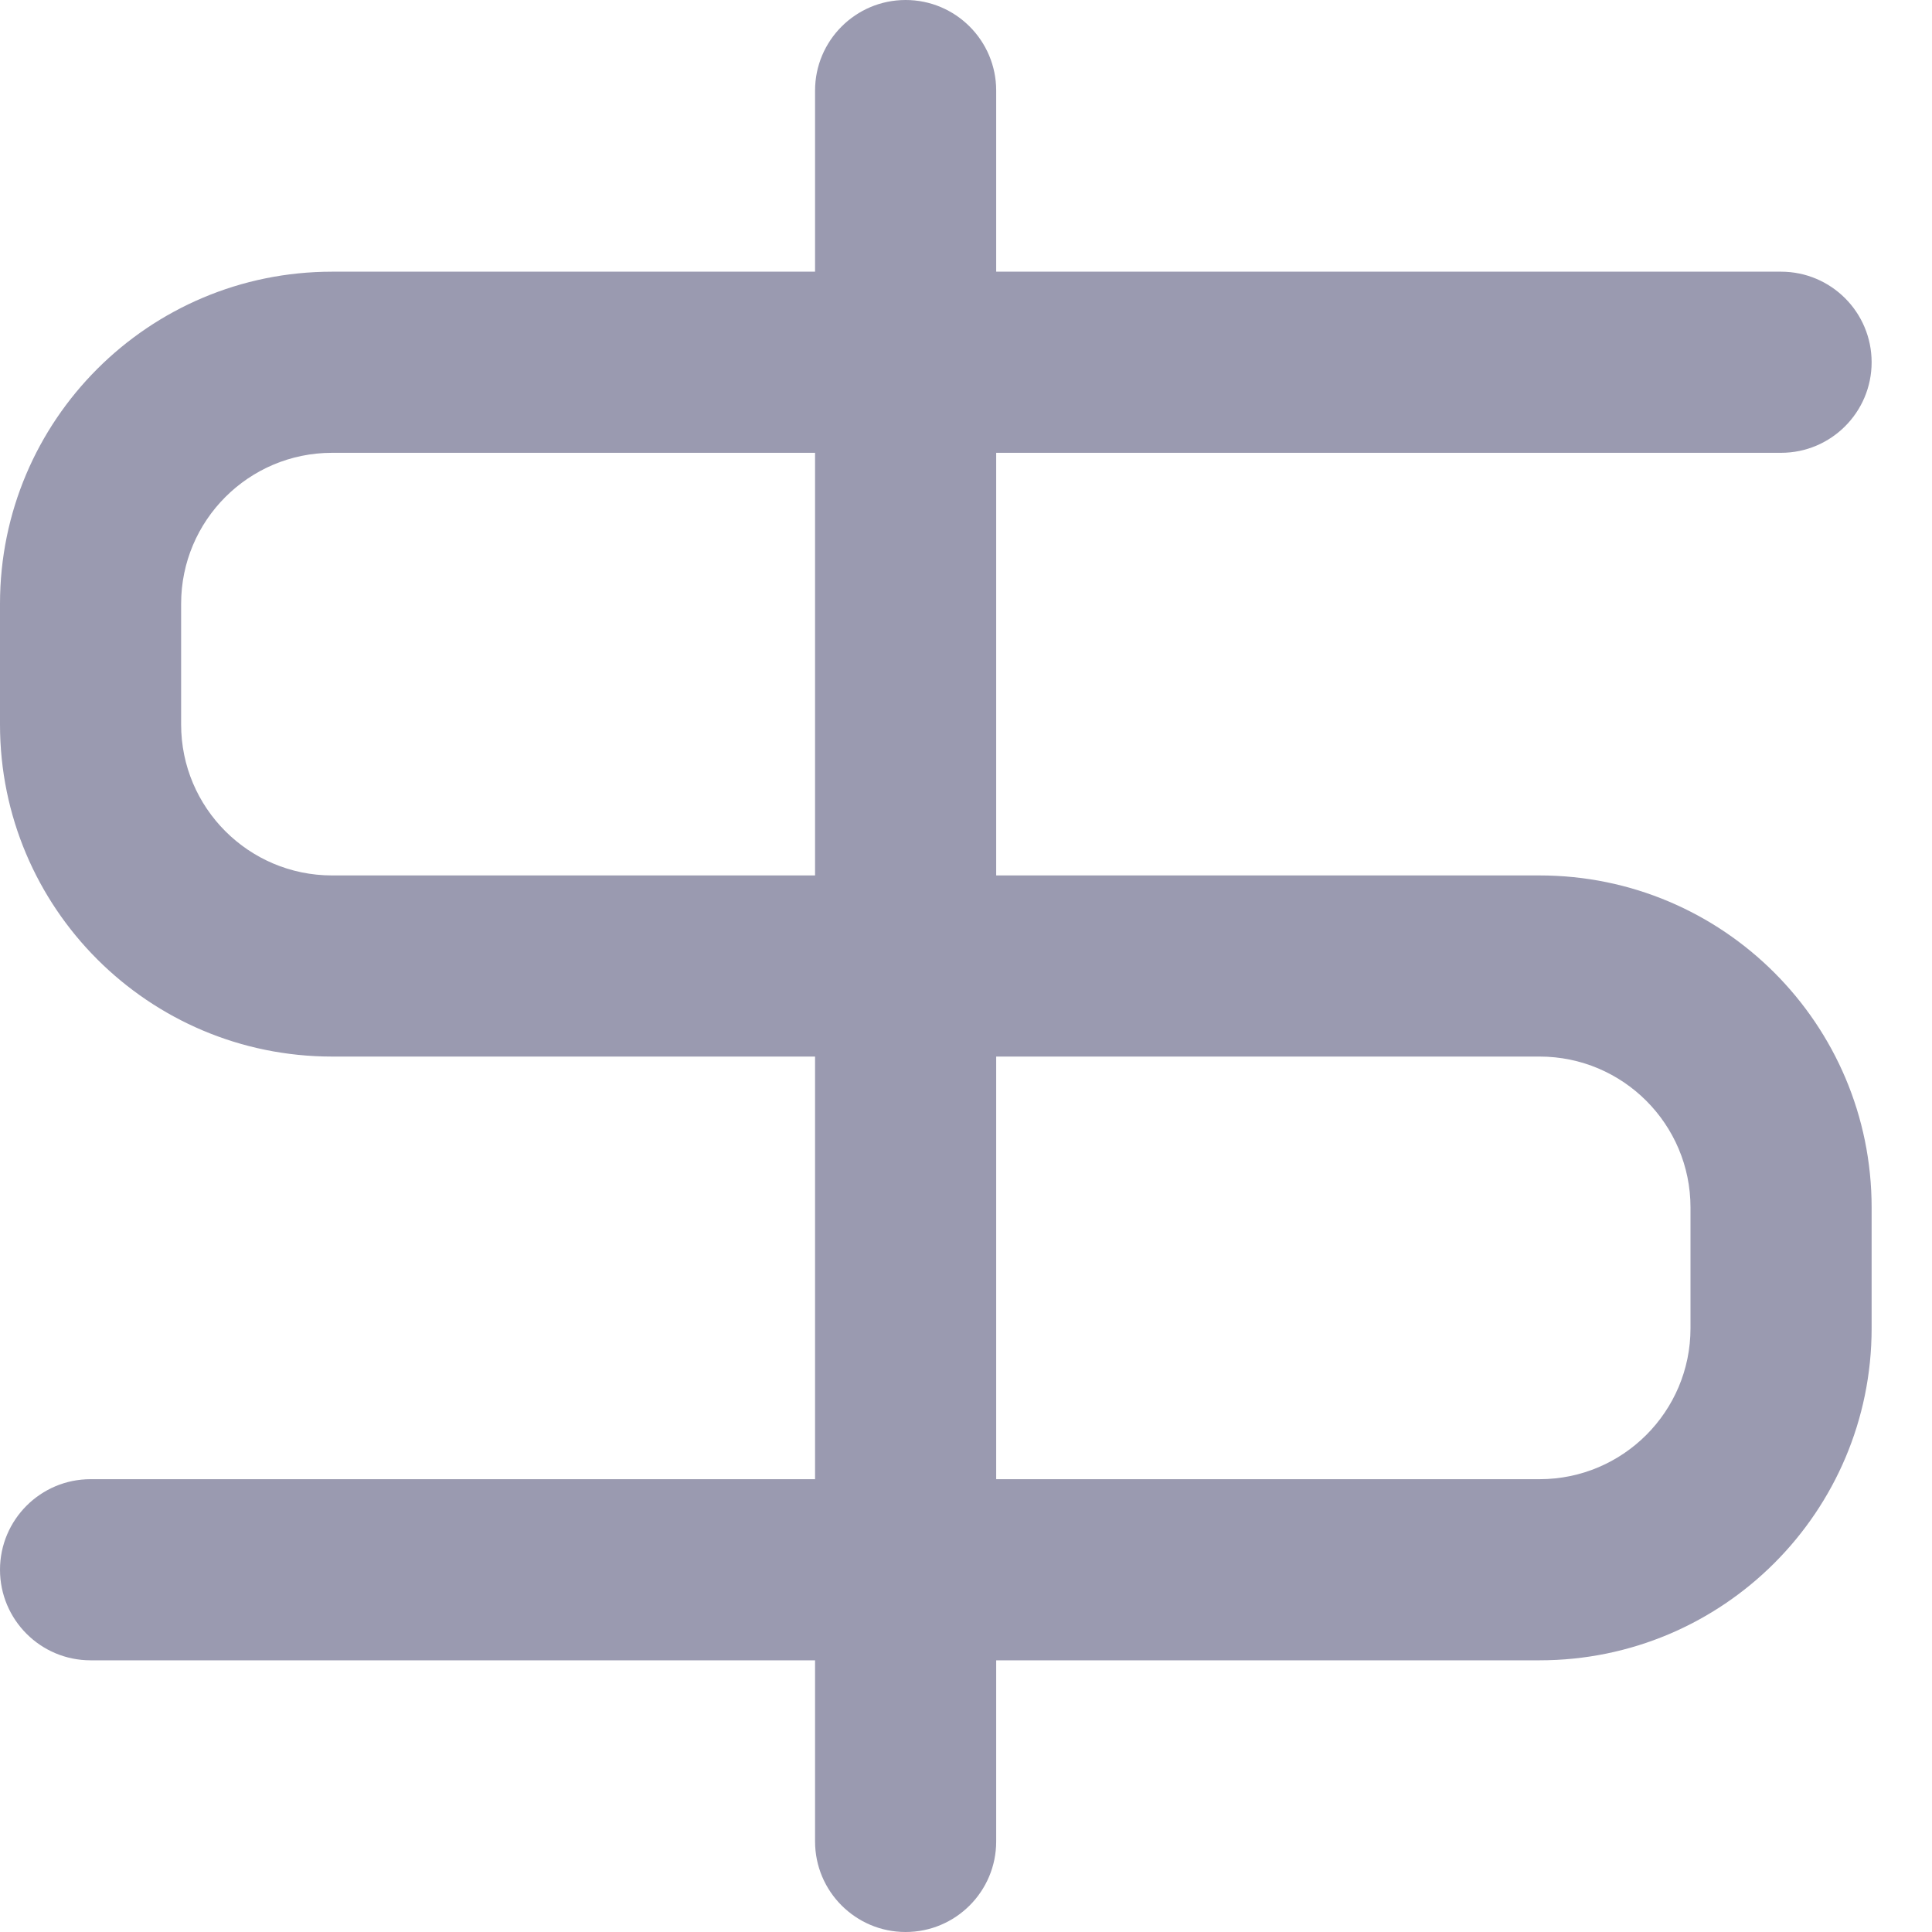 <svg width="16" height="16" viewBox="0 0 16 16" fill="none" xmlns="http://www.w3.org/2000/svg">
<path d="M7.5 0C7.914 0 8.25 0.336 8.25 0.75V2.25H14.75C15.164 2.25 15.5 2.586 15.5 3C15.5 3.414 15.164 3.75 14.75 3.75H8.25V7.25H12.75C14.269 7.25 15.5 8.481 15.5 10V11C15.5 12.519 14.269 13.75 12.75 13.75H8.25V15.25C8.25 15.664 7.914 16 7.5 16C7.086 16 6.75 15.664 6.75 15.25V13.75H0.75C0.336 13.75 0 13.414 0 13C0 12.586 0.336 12.25 0.75 12.25H6.75V8.75H2.75C1.231 8.75 0 7.519 0 6V5C0 3.481 1.231 2.25 2.75 2.25H6.75V0.75C6.75 0.336 7.086 0 7.5 0ZM8.25 12.25H12.75C13.44 12.25 14 11.69 14 11V10C14 9.31 13.44 8.75 12.75 8.75H8.25V12.25ZM2.75 3.75C2.06 3.75 1.5 4.31 1.5 5V6C1.5 6.69 2.06 7.25 2.75 7.25H6.75V3.75H2.75Z" fill="#9A9AB0"/>
</svg>
